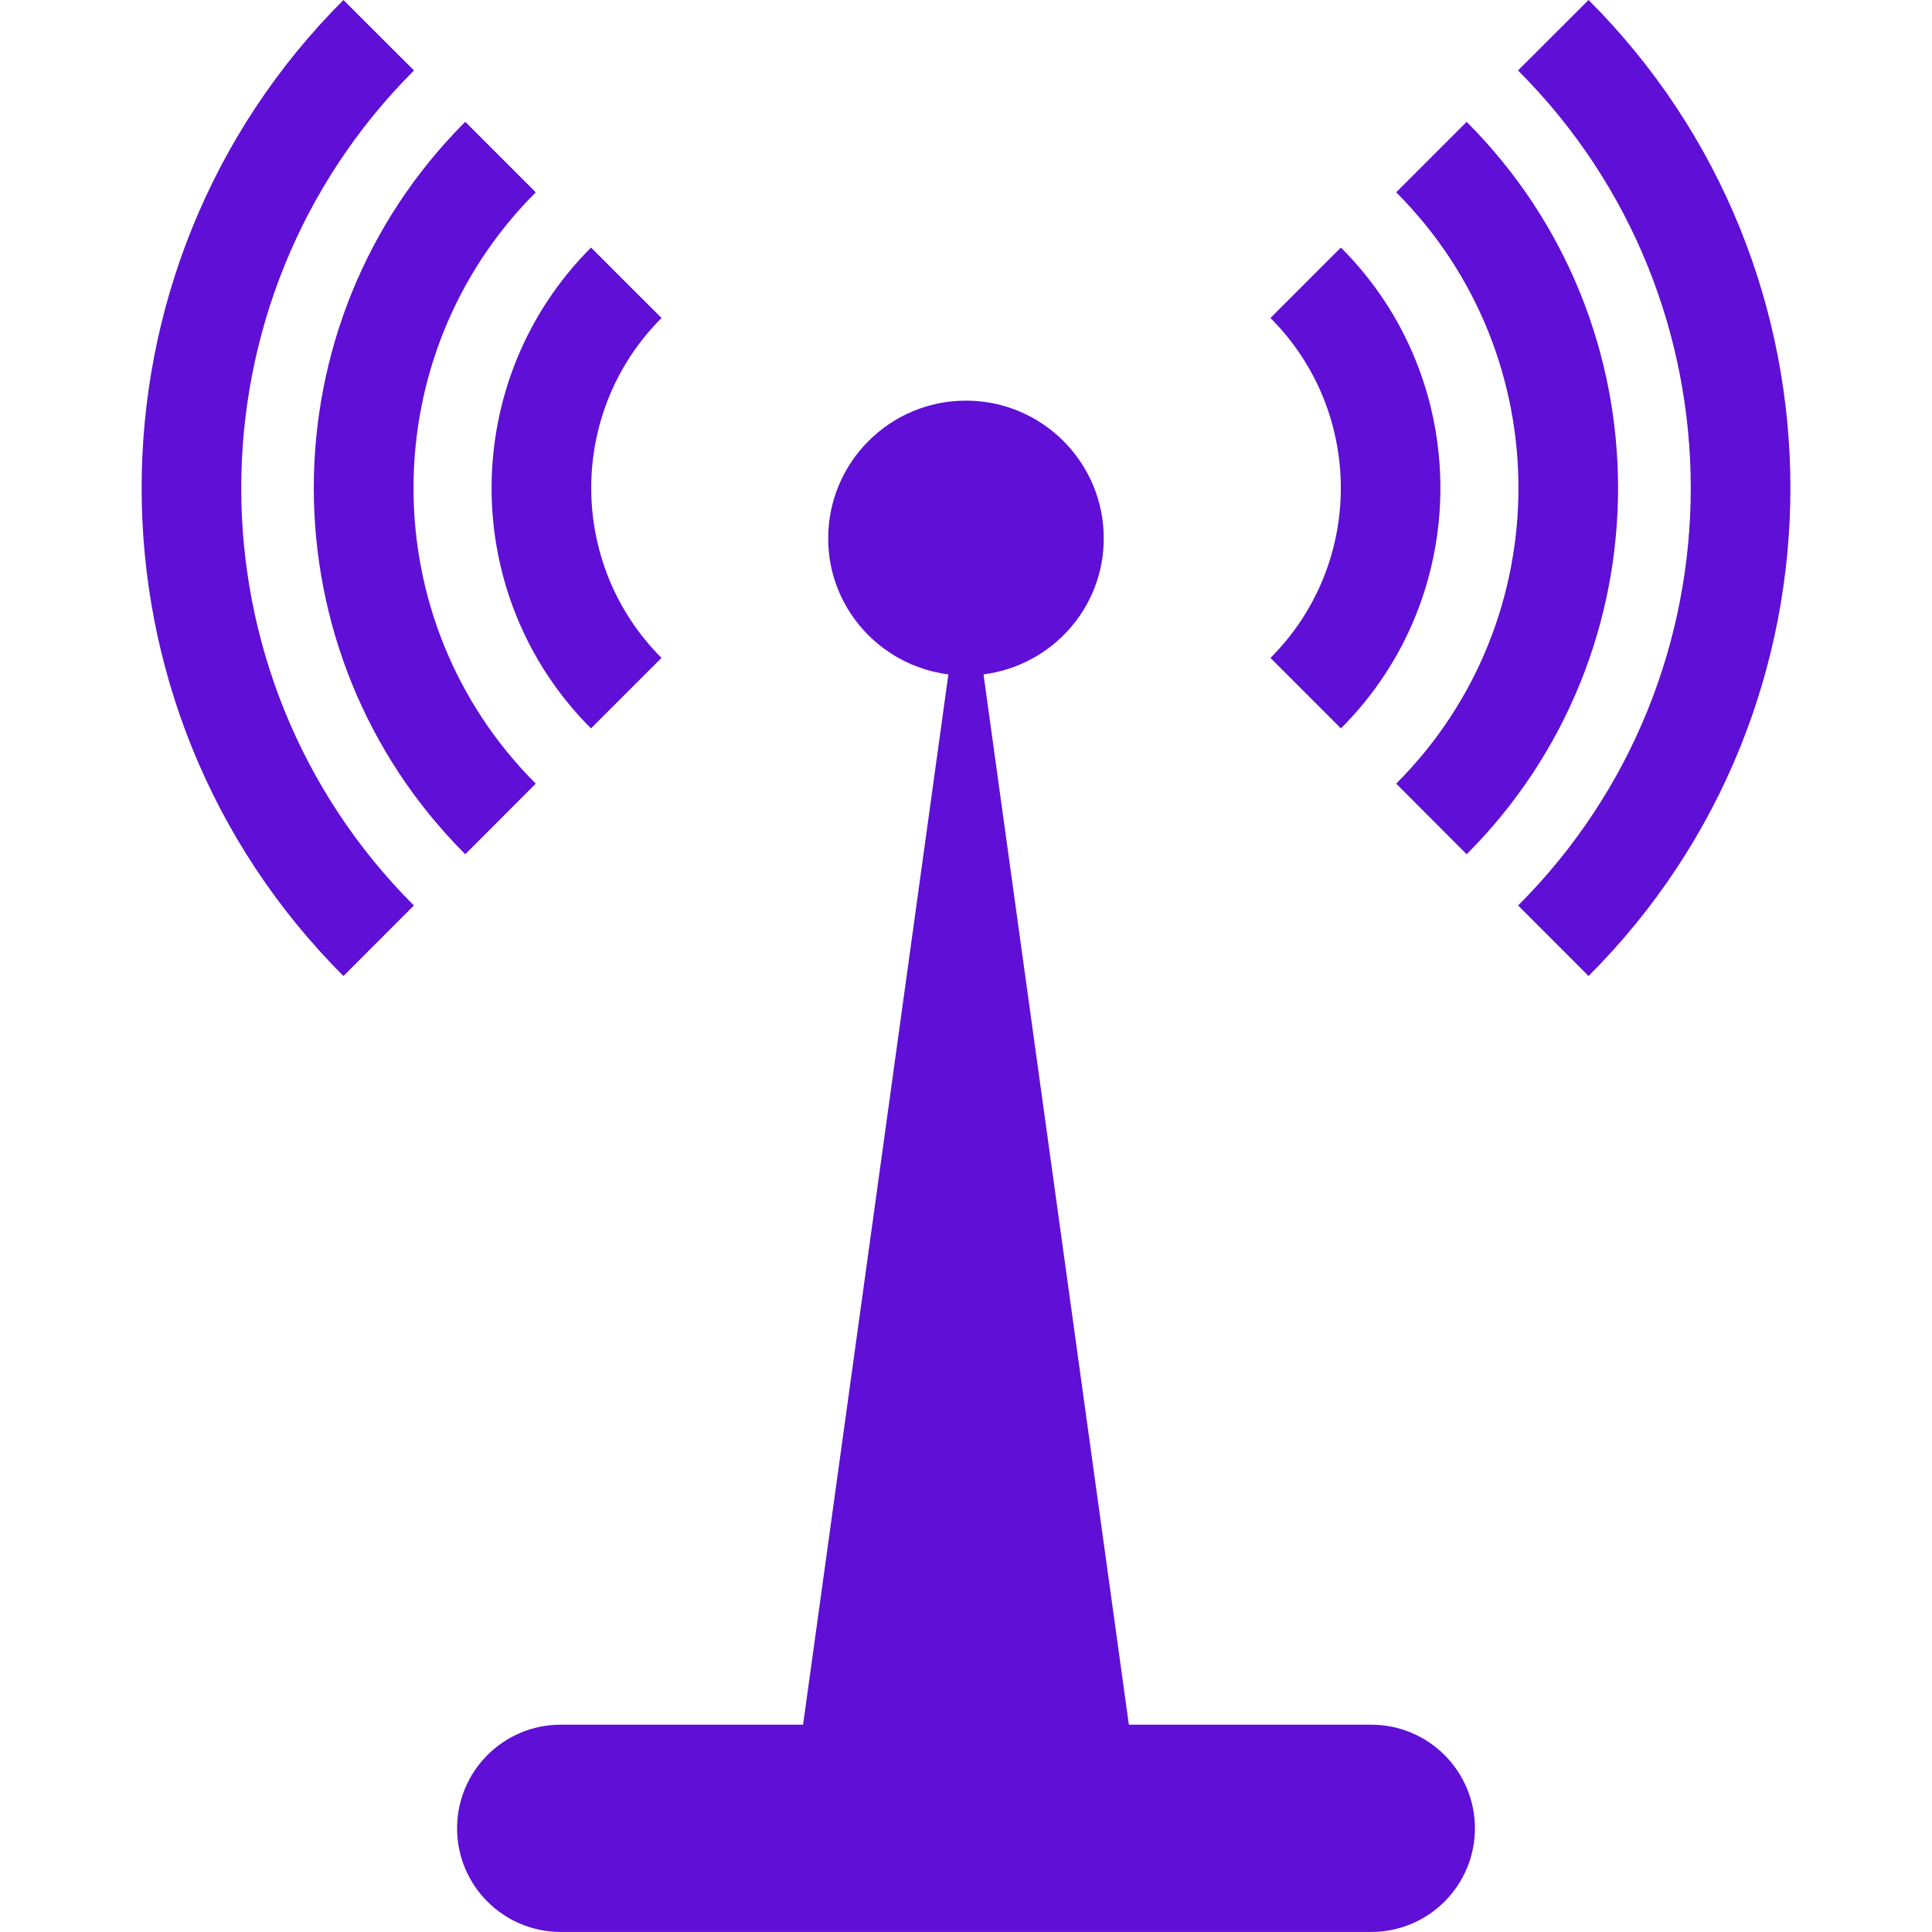 <?xml version="1.0" encoding="iso-8859-1"?>
<!-- Generator: Adobe Illustrator 16.0.0, SVG Export Plug-In . SVG Version: 6.00 Build 0)  -->
<!DOCTYPE svg PUBLIC "-//W3C//DTD SVG 1.1//EN" "http://www.w3.org/Graphics/SVG/1.1/DTD/svg11.dtd">
<svg xmlns="http://www.w3.org/2000/svg" xmlns:xlink="http://www.w3.org/1999/xlink" version="1.1" id="Capa_1" x="0px" y="0px" width="512px" height="512px" viewBox="0 0 35.463 35.463" style="enable-background:new 0 0 35.463 35.463;" xml:space="preserve">
<g>
	<path d="M29.159,17.915l-1.293-1.294c4.226-4.227,4.225-11.102-0.002-15.328L29.159,0C34.099,4.938,34.099,12.977,29.159,17.915z    M25.628,14.384l1.293,1.296c3.706-3.707,3.706-9.738,0-13.443L25.628,3.53C28.62,6.521,28.62,11.393,25.628,14.384z M24.614,13.37   c2.434-2.433,2.434-6.394-0.001-8.826L23.32,5.837c1.722,1.722,1.722,4.521,0,6.239L24.614,13.37z M7.599,1.293L6.304,0   c-4.939,4.938-4.939,12.977,0,17.915l1.293-1.294C3.371,12.396,3.372,5.52,7.599,1.293z M8.54,15.68l1.294-1.296   c-2.992-2.991-2.992-7.86,0-10.854L8.54,2.236C4.833,5.941,4.833,11.973,8.54,15.68z M10.848,13.37l1.294-1.294   c-1.72-1.721-1.72-4.52,0.001-6.239l-1.294-1.293C8.415,6.979,8.415,10.938,10.848,13.37z M25.17,31.658h-4.449l-2.668-19.279   c1.243-0.16,2.207-1.21,2.207-2.497c0-1.396-1.133-2.528-2.529-2.528c-1.397,0-2.529,1.133-2.529,2.528   c0,1.287,0.964,2.337,2.206,2.497l-2.667,19.279h-4.449c-1.051,0-1.902,0.853-1.902,1.902c0,1.051,0.852,1.902,1.902,1.902h14.879   c1.051,0,1.902-0.854,1.902-1.902C27.073,32.511,26.222,31.658,25.17,31.658z" fill="#5F0FD6"/>
</g>
<g>
</g>
<g>
</g>
<g>
</g>
<g>
</g>
<g>
</g>
<g>
</g>
<g>
</g>
<g>
</g>
<g>
</g>
<g>
</g>
<g>
</g>
<g>
</g>
<g>
</g>
<g>
</g>
<g>
</g>
</svg>
